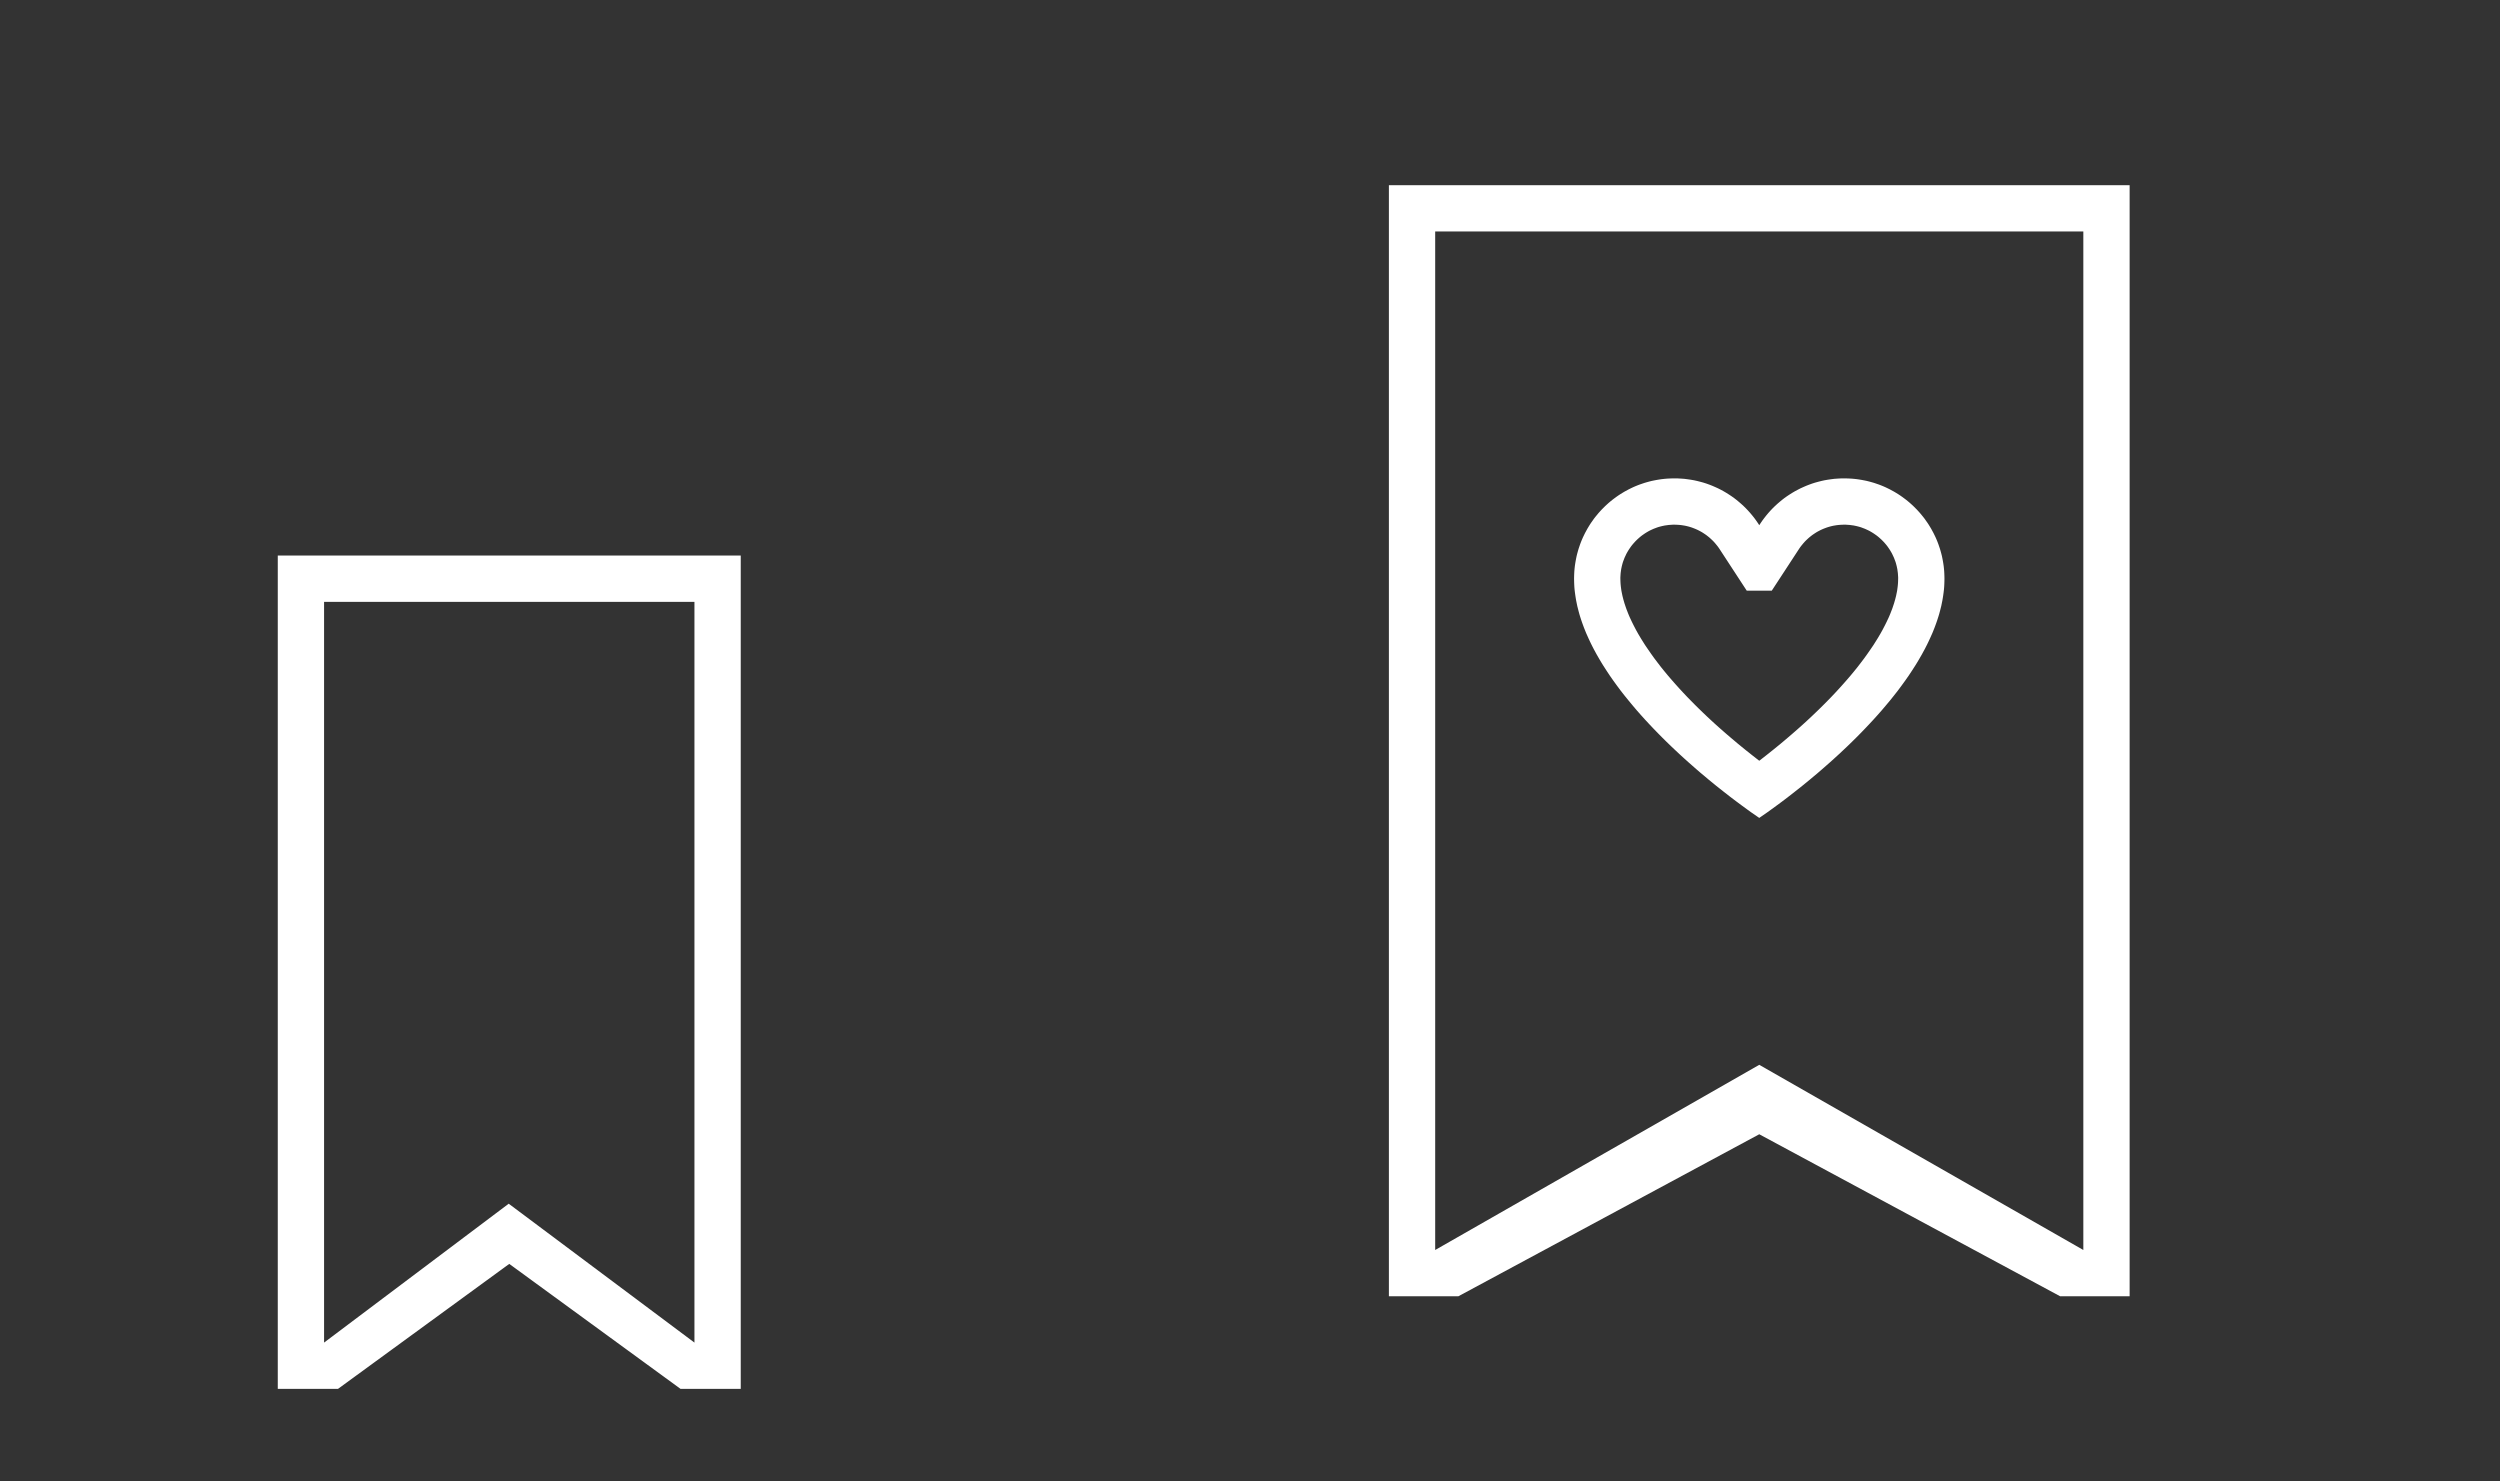 <?xml version="1.0" encoding="UTF-8" standalone="no"?>
<svg
   xmlns:serif="http://www.serif.com/"
   xmlns:dc="http://purl.org/dc/elements/1.1/"
   xmlns:cc="http://creativecommons.org/ns#"
   xmlns:rdf="http://www.w3.org/1999/02/22-rdf-syntax-ns#"
   xmlns:svg="http://www.w3.org/2000/svg"
   xmlns="http://www.w3.org/2000/svg"
   xmlns:sodipodi="http://sodipodi.sourceforge.net/DTD/sodipodi-0.dtd"
   xmlns:inkscape="http://www.inkscape.org/namespaces/inkscape"
   width="54"
   height="32"
   id="svg3613"
   version="1.1"
   sodipodi:docname="bookmarks.svgz"
   inkscape:version="0.92.2 (5c3e80d, 2017-08-06)">
  <rect width="100%" height="100%" fill="#333333" stroke="none"/>
  <sodipodi:namedview
     pagecolor="#ffffff"
     bordercolor="#666666"
     borderopacity="1"
     objecttolerance="10"
     gridtolerance="10"
     guidetolerance="10"
     inkscape:pageopacity="0"
     inkscape:pageshadow="2"
     inkscape:window-width="1920"
     inkscape:window-height="1017"
     id="namedview12"
     showgrid="true"
     inkscape:zoom="9.1400099"
     inkscape:cx="4.4404288"
     inkscape:cy="30.28433"
     inkscape:window-x="-8"
     inkscape:window-y="-8"
     inkscape:window-maximized="1"
     inkscape:current-layer="svg3613">
    <inkscape:grid
       type="xygrid"
       id="grid822" />
  </sodipodi:namedview>
  <defs
     id="defs3615">
    <style
       type="text/css"
       id="current-color-scheme">
      .ColorScheme-Text {
        color:#31363b;
      }
      .ColorScheme-Background{
        color:#E9E8E8;
      }
      .ColorScheme-ViewText {
        color:#31363b;
      }
      .ColorScheme-ViewBackground{
        color:#ffffff;
      }
      .ColorScheme-ViewHover {
        color:#FFFFFF;
      }
      .ColorScheme-ViewFocus{
        color:#5a5a5a;
      }
      .ColorScheme-ButtonText {
        color:#31363b;
      }
      .ColorScheme-ButtonBackground{
        color:#E9E8E8;
      }
      .ColorScheme-ButtonHover {
        color:#1489ff;
      }
      .ColorScheme-ButtonFocus{
        color:#2B74C7;
      }
</style>
  </defs>
  <g
     style="clip-rule:evenodd;fill-rule:evenodd;stroke-linejoin:round;stroke-miterlimit:1.414"
     id="bookmarks"
     transform="translate(22)">
    <path
       inkscape:connector-curvature="0"
       id="path2"
       style="fill:#FFFFFF"
       d="M 24,4 V 28 H 22.5 L 16,24.5 9.5,28 H 8 V 4 Z M 23,5 H 9 v 22 l 7,-4 7,4 z" />
    <path
       inkscape:connector-curvature="0"
       style="fill:#FFFFFF"
       d="m 17.889,10.334 0.056,0.002 0.055,0.003 0.055,0.005 0.054,0.006 0.054,0.008 0.054,0.009 0.053,0.01 0.053,0.011 0.052,0.013 0.051,0.014 0.052,0.015 0.05,0.017 0.05,0.017 0.05,0.019 0.049,0.02 0.048,0.021 0.048,0.023 0.047,0.023 0.046,0.025 0.046,0.025 0.045,0.027 0.044,0.027 0.044,0.029 0.043,0.03 0.042,0.031 0.041,0.031 0.041,0.033 0.039,0.033 0.039,0.035 0.038,0.035 0.037,0.037 0.037,0.037 0.035,0.038 0.035,0.039 0.033,0.04 0.033,0.04 0.032,0.041 0.03,0.043 0.03,0.042 0.029,0.044 0.027,0.044 0.027,0.045 0.025,0.046 0.025,0.046 0.023,0.047 0.023,0.048 0.021,0.048 0.02,0.049 0.019,0.05 0.017,0.05 0.017,0.05 0.015,0.052 0.014,0.051 0.013,0.052 0.011,0.053 0.01,0.053 0.009,0.054 0.008,0.054 0.006,0.054 0.005,0.055 0.003,0.055 0.002,0.056 0.001,0.056 -0.001,0.059 -0.002,0.059 -0.003,0.059 -0.005,0.059 -0.007,0.059 -0.008,0.059 -0.009,0.059 -0.01,0.059 -0.012,0.059 -0.012,0.059 -0.015,0.059 -0.015,0.059 -0.016,0.059 -0.018,0.059 -0.019,0.059 -0.02,0.059 -0.021,0.058 -0.022,0.059 -0.023,0.058 -0.024,0.059 -0.026,0.058 -0.026,0.058 -0.027,0.058 -0.028,0.058 -0.029,0.058 -0.03,0.058 -0.031,0.057 -0.031,0.057 -0.033,0.057 -0.033,0.057 -0.034,0.057 -0.035,0.057 -0.072,0.112 -0.074,0.112 -0.077,0.11 -0.08,0.11 -0.081,0.109 -0.084,0.107 -0.085,0.106 -0.088,0.105 -0.088,0.104 -0.09,0.102 -0.091,0.101 -0.092,0.099 -0.093,0.098 -0.093,0.096 -0.093,0.094 -0.094,0.093 -0.094,0.091 -0.093,0.088 -0.093,0.087 -0.093,0.085 -0.092,0.083 -0.091,0.08 -0.09,0.079 -0.088,0.076 -0.087,0.073 -0.086,0.072 -0.165,0.135 -0.157,0.124 -0.146,0.114 -0.134,0.102 -0.122,0.09 -0.107,0.078 -0.09,0.065 -0.127,0.088 L 16,17.667 15.955,17.636 15.828,17.548 15.738,17.483 15.631,17.405 15.51,17.315 15.375,17.213 15.229,17.099 15.072,16.975 14.907,16.84 14.822,16.768 14.734,16.695 14.646,16.619 14.556,16.54 14.465,16.46 14.373,16.377 14.28,16.292 14.187,16.205 14.094,16.117 14,16.026 13.906,15.933 13.813,15.839 13.72,15.743 13.627,15.645 13.535,15.546 13.444,15.445 13.354,15.343 13.266,15.239 13.179,15.134 13.093,15.028 13.009,14.921 12.928,14.812 12.848,14.702 12.771,14.592 12.697,14.48 12.625,14.368 12.59,14.311 12.556,14.254 12.523,14.197 12.49,14.14 12.459,14.083 12.428,14.026 12.398,13.968 12.369,13.91 12.341,13.852 12.314,13.794 12.288,13.736 12.262,13.678 12.238,13.619 12.215,13.561 12.193,13.502 12.172,13.444 12.152,13.385 12.133,13.326 12.115,13.267 12.099,13.208 12.084,13.149 12.069,13.09 12.057,13.031 12.045,12.972 12.035,12.913 12.026,12.854 12.018,12.795 12.011,12.736 12.006,12.677 12.003,12.618 12.001,12.559 12,12.5 l 10e-4,-0.056 0.002,-0.056 0.003,-0.055 0.005,-0.055 0.006,-0.054 0.008,-0.054 0.009,-0.054 0.01,-0.053 0.011,-0.053 0.013,-0.052 0.014,-0.051 0.015,-0.052 0.017,-0.05 0.017,-0.05 0.019,-0.05 0.02,-0.049 0.021,-0.048 0.023,-0.048 0.023,-0.047 0.025,-0.046 0.025,-0.046 0.027,-0.045 0.027,-0.044 0.029,-0.044 0.03,-0.042 0.03,-0.043 0.032,-0.041 0.033,-0.04 0.033,-0.04 0.035,-0.039 0.035,-0.038 0.037,-0.037 0.037,-0.037 0.038,-0.035 0.039,-0.035 0.039,-0.033 0.041,-0.033 0.041,-0.031 0.042,-0.031 0.043,-0.03 0.044,-0.029 0.044,-0.027 0.045,-0.027 0.046,-0.025 0.046,-0.025 0.047,-0.023 0.048,-0.023 0.048,-0.021 0.049,-0.02 0.05,-0.019 0.05,-0.017 0.05,-0.017 0.052,-0.015 0.051,-0.014 0.052,-0.013 0.053,-0.011 0.053,-0.01 0.054,-0.009 0.054,-0.008 0.054,-0.006 0.055,-0.005 0.055,-0.003 0.056,-0.002 0.056,-10e-4 0.072,10e-4 0.071,0.004 0.071,0.005 0.07,0.009 0.07,0.01 0.069,0.012 0.068,0.015 0.067,0.017 0.066,0.018 0.066,0.021 0.064,0.023 0.064,0.025 0.062,0.027 0.062,0.028 0.061,0.031 0.059,0.032 0.058,0.034 0.057,0.036 0.056,0.037 0.055,0.039 0.053,0.041 0.052,0.043 0.051,0.044 0.049,0.045 0.048,0.047 0.046,0.048 0.045,0.05 0.044,0.052 0.042,0.052 0.04,0.054 0.038,0.055 0.037,0.056 0.037,-0.056 0.038,-0.055 0.041,-0.054 0.041,-0.052 0.044,-0.052 0.045,-0.05 0.046,-0.048 0.048,-0.047 0.049,-0.045 0.051,-0.044 0.052,-0.043 0.053,-0.041 0.055,-0.039 0.056,-0.037 0.057,-0.036 0.058,-0.034 0.06,-0.032 0.06,-0.031 0.062,-0.028 0.062,-0.027 0.064,-0.025 0.064,-0.023 0.066,-0.021 0.066,-0.018 0.067,-0.017 0.068,-0.015 0.069,-0.012 0.07,-0.01 0.07,-0.009 0.071,-0.005 0.071,-0.004 0.072,-10e-4 z m -3.753,0.999 -0.03,0.002 -0.03,0.002 -0.03,0.002 -0.029,0.004 -0.029,0.004 -0.029,0.004 -0.028,0.006 -0.029,0.006 -0.028,0.007 -0.027,0.007 -0.028,0.008 -0.027,0.009 -0.026,0.01 -0.027,0.01 -0.026,0.01 -0.026,0.012 -0.026,0.012 -0.025,0.012 -0.025,0.013 -0.024,0.014 -0.024,0.014 -0.024,0.015 -0.024,0.016 -0.023,0.016 -0.023,0.016 -0.022,0.017 -0.022,0.018 -0.021,0.018 -0.021,0.019 -0.021,0.019 -0.02,0.02 -0.02,0.02 -0.019,0.021 -0.019,0.021 -0.018,0.021 -0.018,0.022 -0.017,0.022 -0.016,0.023 -0.016,0.023 -0.016,0.024 -0.015,0.024 -0.014,0.024 -0.014,0.024 -0.013,0.025 -0.012,0.026 -0.012,0.025 -0.012,0.026 -0.01,0.026 -0.01,0.027 -0.01,0.026 -0.009,0.027 -0.008,0.028 -0.007,0.027 -0.007,0.028 -0.006,0.029 -0.006,0.028 -0.004,0.029 -0.004,0.029 -0.004,0.029 -0.002,0.03 -0.002,0.03 L 13,12.469 V 12.5 l 10e-4,0.034 0.001,0.035 0.002,0.035 0.003,0.036 0.004,0.037 0.005,0.037 0.005,0.037 0.007,0.038 0.008,0.039 0.008,0.039 0.01,0.04 0.01,0.04 0.012,0.041 0.012,0.042 0.014,0.042 0.014,0.042 0.015,0.043 0.017,0.043 0.017,0.044 0.018,0.044 0.019,0.044 0.021,0.045 0.021,0.045 0.022,0.045 0.023,0.046 0.024,0.046 0.024,0.046 0.026,0.047 0.026,0.046 0.028,0.047 0.028,0.047 0.028,0.045 0.061,0.097 0.064,0.094 0.066,0.095 0.068,0.095 0.072,0.095 0.073,0.095 0.076,0.094 0.077,0.093 0.08,0.093 0.081,0.092 0.082,0.091 0.084,0.091 0.084,0.089 0.086,0.088 0.086,0.087 0.086,0.085 0.087,0.084 0.086,0.082 0.087,0.081 0.086,0.079 0.086,0.077 0.085,0.075 0.084,0.073 0.083,0.071 0.082,0.069 0.078,0.066 0.157,0.128 0.147,0.117 0.137,0.107 0.016,0.012 0.016,-0.012 0.137,-0.107 0.147,-0.117 0.157,-0.128 0.079,-0.066 0.081,-0.069 0.083,-0.071 0.084,-0.073 0.085,-0.075 0.086,-0.077 0.086,-0.079 0.087,-0.081 0.086,-0.082 0.087,-0.084 0.086,-0.085 0.086,-0.087 0.086,-0.088 0.084,-0.089 0.084,-0.091 0.082,-0.091 0.081,-0.092 0.08,-0.093 0.077,-0.093 0.076,-0.094 0.073,-0.095 0.072,-0.095 0.068,-0.095 0.066,-0.095 0.064,-0.094 0.061,-0.097 0.028,-0.045 0.028,-0.047 0.028,-0.047 0.026,-0.046 0.026,-0.047 0.024,-0.046 0.024,-0.046 0.023,-0.046 0.022,-0.045 0.021,-0.045 0.021,-0.045 0.019,-0.044 0.018,-0.044 0.017,-0.044 0.017,-0.043 0.015,-0.043 0.014,-0.042 0.014,-0.042 0.012,-0.042 0.012,-0.041 0.01,-0.04 0.01,-0.04 0.008,-0.039 0.008,-0.039 0.007,-0.038 0.005,-0.037 0.005,-0.037 0.004,-0.037 0.003,-0.036 0.002,-0.035 10e-4,-0.035 L 19,12.5 v -0.031 l -0.002,-0.03 -0.002,-0.03 -0.002,-0.03 L 18.99,12.35 18.986,12.321 18.982,12.292 18.976,12.264 18.97,12.235 18.963,12.207 18.956,12.18 18.948,12.152 18.939,12.125 18.929,12.099 18.919,12.072 18.909,12.046 18.897,12.02 18.885,11.995 18.873,11.969 18.86,11.944 18.846,11.92 18.832,11.896 18.817,11.872 18.801,11.848 18.785,11.825 18.769,11.802 18.752,11.78 l -0.018,-0.022 -0.018,-0.021 -0.019,-0.021 -0.019,-0.021 -0.02,-0.02 -0.02,-0.02 -0.021,-0.019 -0.021,-0.019 -0.021,-0.018 -0.022,-0.018 -0.022,-0.017 -0.023,-0.016 -0.023,-0.016 -0.024,-0.016 -0.024,-0.015 -0.024,-0.014 -0.024,-0.014 -0.025,-0.013 -0.025,-0.012 -0.026,-0.012 -0.026,-0.012 -0.026,-0.01 -0.027,-0.01 -0.026,-0.01 -0.027,-0.009 -0.028,-0.008 -0.027,-0.007 -0.028,-0.007 -0.029,-0.006 -0.028,-0.006 -0.029,-0.004 -0.029,-0.004 -0.029,-0.004 -0.03,-0.002 -0.03,-0.002 -0.03,-0.002 h -0.029 l -0.041,10e-4 -0.039,0.002 -0.038,0.003 -0.038,0.004 -0.038,0.006 -0.036,0.006 -0.037,0.008 -0.036,0.009 -0.035,0.01 -0.035,0.011 -0.035,0.013 -0.034,0.013 -0.033,0.014 -0.033,0.015 -0.033,0.017 -0.032,0.017 -0.031,0.018 -0.031,0.02 -0.03,0.02 -0.03,0.021 -0.028,0.022 -0.029,0.023 -0.027,0.024 -0.027,0.025 -0.026,0.025 -0.025,0.026 -0.024,0.027 -0.023,0.028 -0.023,0.028 -0.022,0.029 -0.021,0.03 -0.595,0.911 H 15.73 L 15.135,11.848 15.114,11.818 15.092,11.789 15.069,11.761 15.046,11.733 15.022,11.706 14.997,11.68 14.971,11.655 14.944,11.63 14.917,11.606 14.888,11.583 14.86,11.561 14.83,11.54 14.8,11.52 14.769,11.5 14.738,11.482 14.706,11.465 14.673,11.448 14.64,11.433 14.607,11.419 14.573,11.406 14.538,11.393 14.503,11.382 14.468,11.372 14.432,11.363 14.395,11.355 14.359,11.349 14.321,11.343 14.283,11.339 14.245,11.336 14.206,11.334 14.165,11.333 Z"
       serif:id="Heart Icon"
       id="Heart-Icon" />
    <rect
       y="0"
       x="0"
       height="32"
       width="32"
       id="rect820"
       style="fill:#2020ff;fill-opacity:0" />
  </g>
  <g
     style="clip-rule:evenodd;fill-rule:evenodd;stroke-linejoin:round;stroke-miterlimit:1.414"
     id="22-22-bookmarks"
     transform="translate(0,10)">
    <path
       inkscape:connector-curvature="0"
       id="path2-3"
       style="fill:#FFFFFF;fill-opacity:1"
       d="M 16,2 V 20 H 14.7 L 11,17.3 7.3,20 H 6 V 2 Z M 15,3 H 7 V 19 L 10.988,16 15,19 Z" />
    <rect
       y="0"
       x="0"
       height="22"
       width="22"
       id="rect817"
       style="fill:#ffffff;fill-opacity:0;stroke-width:1.004" />
  </g>
</svg>
